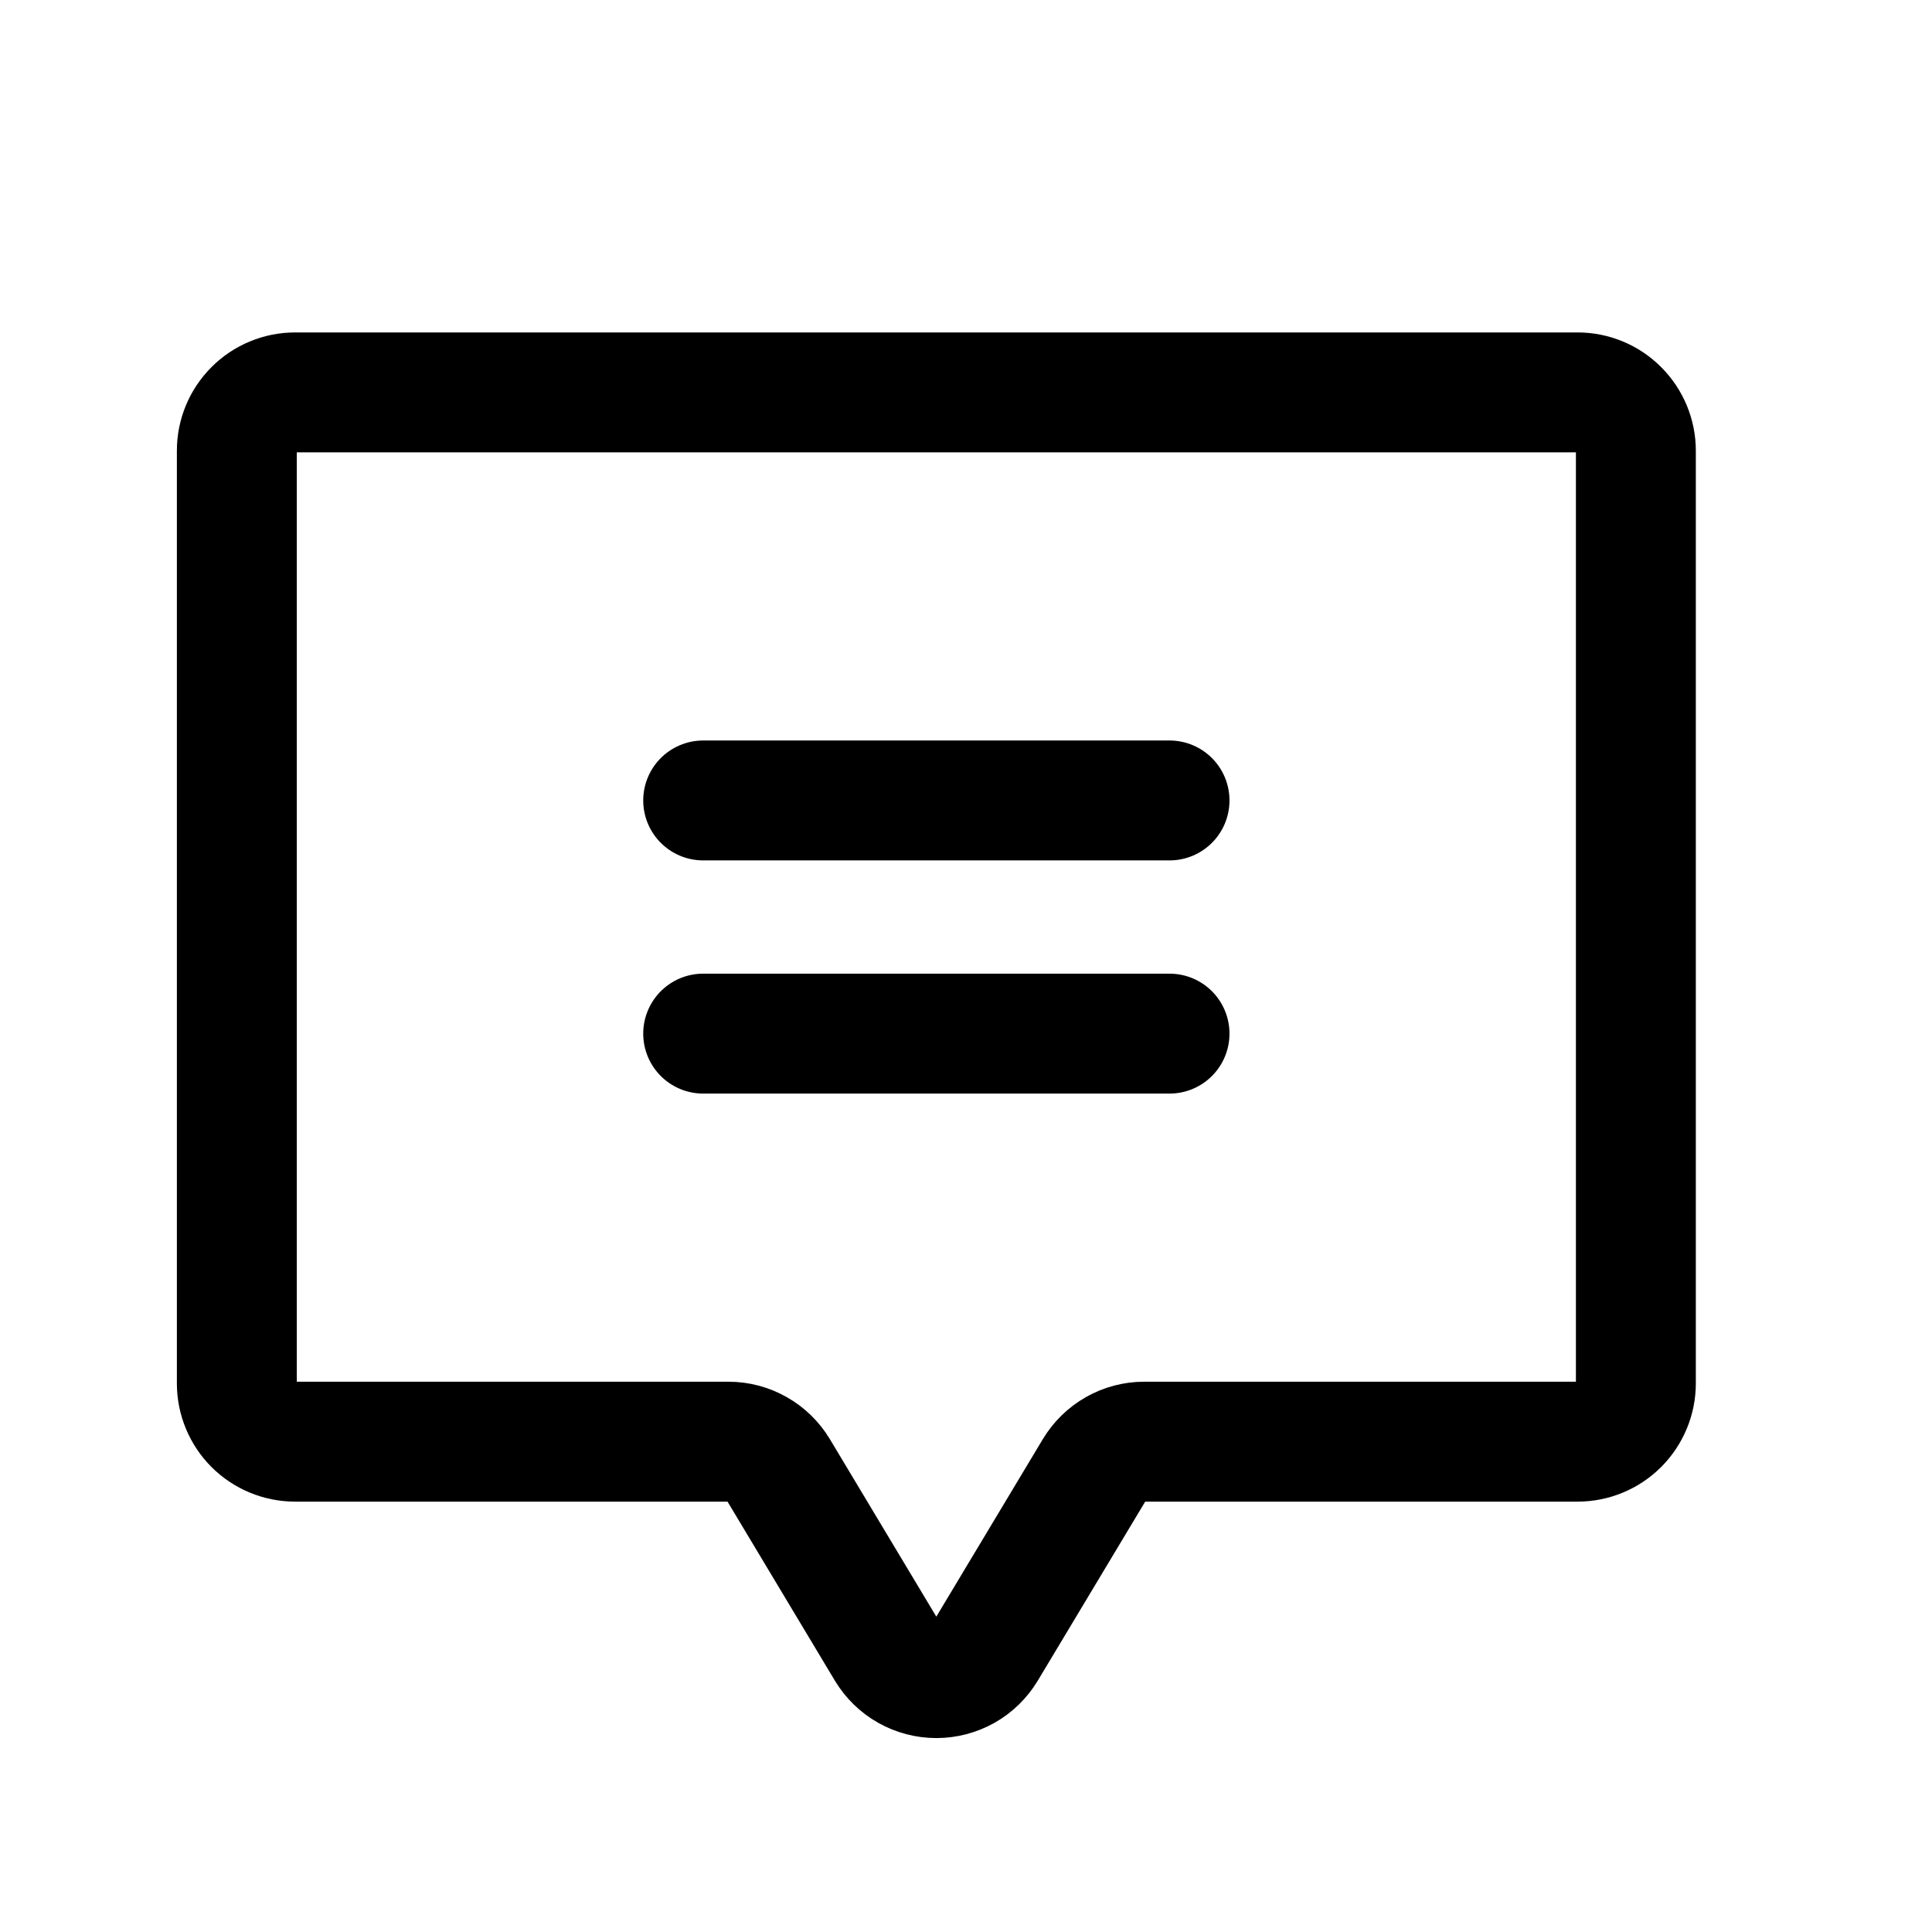<svg width="29" height="29" viewBox="0 0 29 29" fill="none" xmlns="http://www.w3.org/2000/svg">
<path d="M10.555 12.015H17.555" stroke="black" stroke-width="1.8" stroke-linecap="round" stroke-linejoin="round"/>
<path d="M10.555 15.515H17.555" stroke="black" stroke-width="1.8" stroke-linecap="round" stroke-linejoin="round"/>
<path d="M16.425 22.065L14.805 24.765C14.727 24.894 14.617 25.002 14.486 25.076C14.354 25.15 14.206 25.189 14.055 25.189C13.904 25.189 13.755 25.15 13.624 25.076C13.492 25.002 13.382 24.894 13.304 24.765L11.685 22.065C11.607 21.936 11.497 21.828 11.365 21.754C11.234 21.679 11.085 21.64 10.934 21.64H4.43C4.198 21.64 3.975 21.548 3.811 21.384C3.647 21.22 3.555 20.997 3.555 20.765V6.765C3.555 6.533 3.647 6.311 3.811 6.147C3.975 5.982 4.198 5.89 4.43 5.89H23.68C23.912 5.89 24.134 5.982 24.298 6.147C24.462 6.311 24.555 6.533 24.555 6.765V20.765C24.555 20.997 24.462 21.22 24.298 21.384C24.134 21.548 23.912 21.64 23.68 21.64L17.175 21.64C17.024 21.64 16.875 21.679 16.744 21.754C16.613 21.828 16.503 21.936 16.425 22.065V22.065Z" stroke="black" stroke-width="1.8" stroke-linecap="round" stroke-linejoin="round"/>
</svg>
